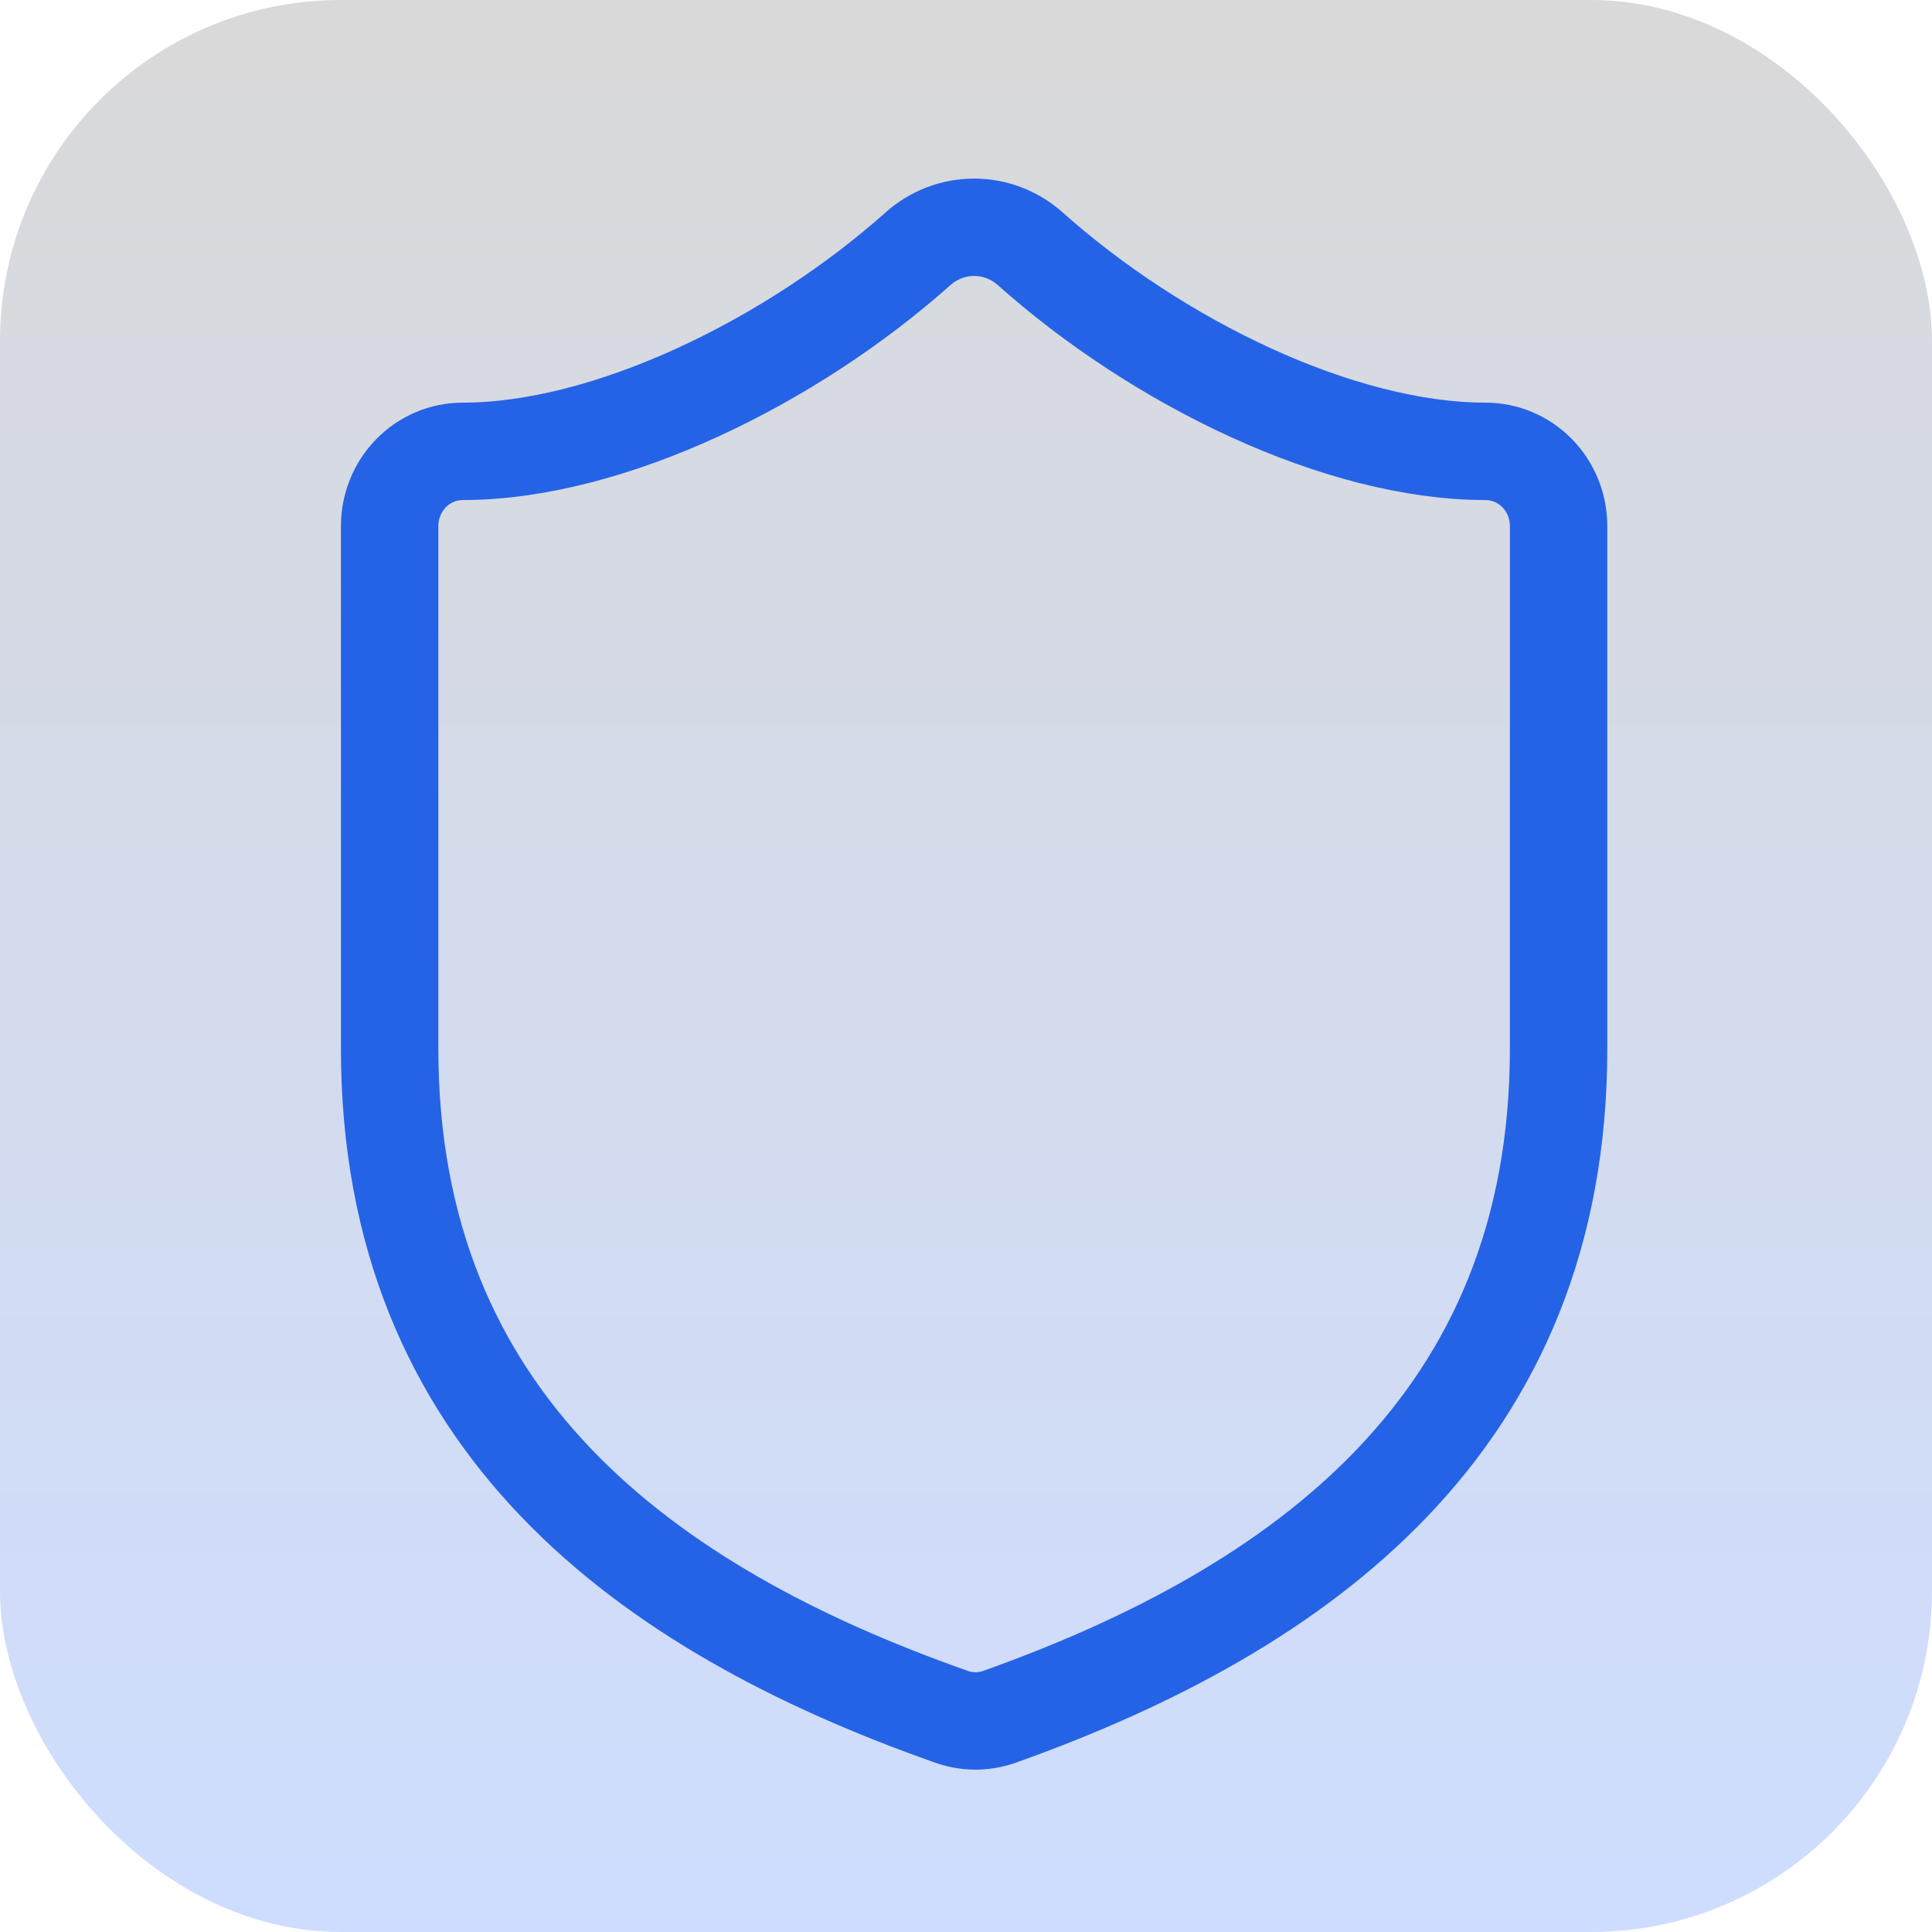 <svg width="119" height="119" viewBox="0 0 119 119" fill="none" xmlns="http://www.w3.org/2000/svg">
<rect width="119" height="119" rx="21" fill="url(#paint0_linear_9_27)"/>
<path d="M96 64.594C96 87.59 80.25 99.088 61.53 105.757C60.55 106.096 59.485 106.08 58.515 105.711C39.75 99.088 24 87.59 24 64.594V32.399C24 31.179 24.474 30.009 25.318 29.147C26.162 28.284 27.306 27.8 28.5 27.8C37.5 27.8 48.75 22.281 56.58 15.29C57.533 14.457 58.746 14 60 14C61.254 14 62.467 14.457 63.42 15.29C71.295 22.327 82.5 27.8 91.5 27.8C92.694 27.8 93.838 28.284 94.682 29.147C95.526 30.009 96 31.179 96 32.399V64.594Z" stroke="#2563E6" stroke-width="6" stroke-linecap="round" stroke-linejoin="round"/>
<defs>
<linearGradient id="paint0_linear_9_27" x1="59.5" y1="0" x2="59.5" y2="119" gradientUnits="userSpaceOnUse">
<stop stop-color="#D9D9D9"/>
<stop offset="1" stop-color="#CEDDFF"/>
</linearGradient>
</defs>
</svg>

